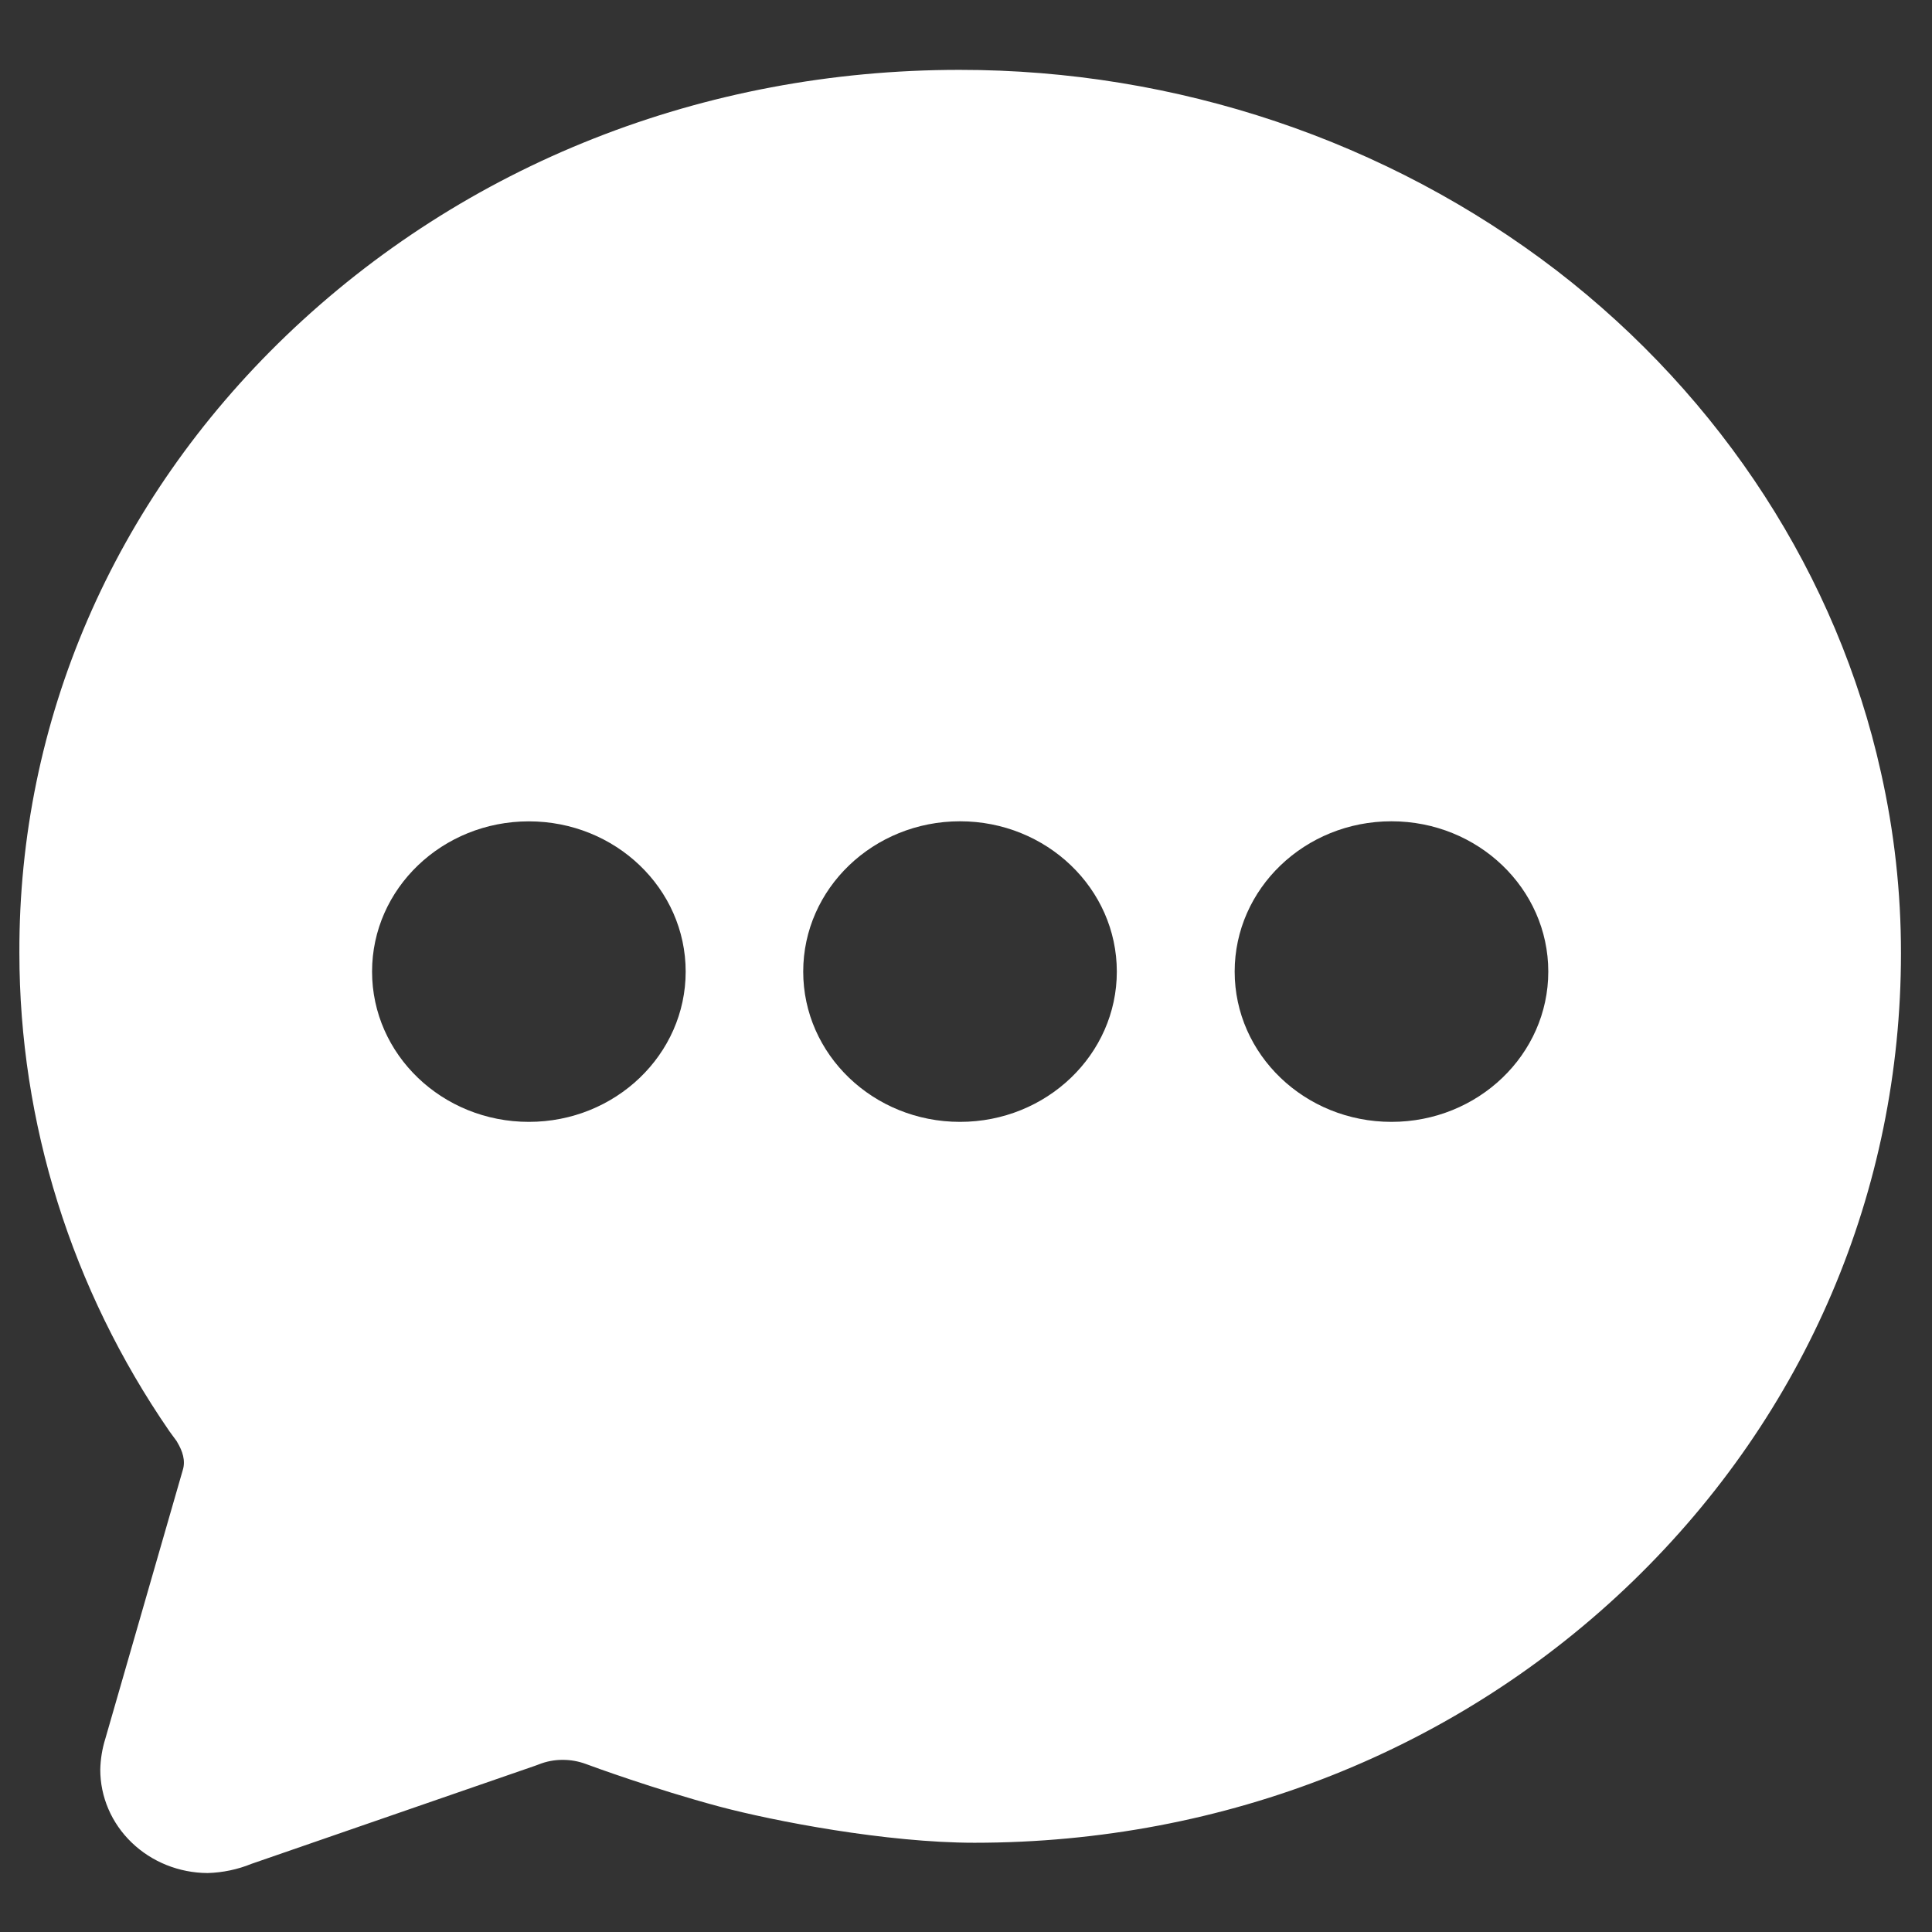 <svg xmlns="http://www.w3.org/2000/svg" width="31" height="31" viewBox="0 0 31 31" fill="none">
  <rect x="0" y="0" width="31" height="31" fill="#333333" stroke="none"/>
  <path fill-rule="evenodd" clip-rule="evenodd" d="M15.395 1.121C18.877 1.119 22.257 2.255 24.976 4.34C27.636 6.39 29.483 9.25 30.18 12.39C30.395 13.345 30.503 14.319 30.502 15.296C30.502 19.102 28.977 22.677 26.206 25.366C23.41 28.076 19.656 29.568 15.636 29.568C14.219 29.568 12.411 29.219 11.541 28.987C10.495 28.706 9.504 28.343 9.395 28.302C9.279 28.26 9.157 28.238 9.033 28.238C8.899 28.237 8.766 28.262 8.642 28.312L8.585 28.333L4.036 29.906C3.813 29.997 3.574 30.047 3.332 30.054C2.874 30.052 2.435 29.876 2.112 29.564C1.789 29.253 1.608 28.831 1.609 28.392C1.613 28.225 1.64 28.059 1.69 27.899L2.931 23.594C2.983 23.435 2.925 23.278 2.848 23.148L2.834 23.123C2.828 23.114 2.804 23.081 2.784 23.055C2.765 23.029 2.745 23.003 2.726 22.976L2.714 22.959C1.147 20.683 0.311 18.016 0.311 15.289C0.299 11.569 1.817 8.053 4.588 5.389C7.455 2.637 11.289 1.121 15.395 1.121ZM15.404 18.001C16.793 18.001 17.92 16.921 17.92 15.59C17.92 14.258 16.793 13.178 15.404 13.178C14.014 13.178 12.888 14.258 12.888 15.59C12.888 16.921 14.014 18.001 15.404 18.001ZM22.327 18.001C23.716 18.001 24.843 16.921 24.843 15.59C24.843 14.258 23.716 13.178 22.327 13.178C20.937 13.178 19.811 14.258 19.811 15.59C19.811 16.921 20.937 18.001 22.327 18.001ZM11.002 15.59C11.002 16.921 9.875 18.001 8.486 18.001C7.096 18.001 5.97 16.921 5.97 15.59C5.97 14.258 7.096 13.179 8.486 13.179C9.875 13.179 11.002 14.258 11.002 15.59Z" fill="white"/>
</svg>